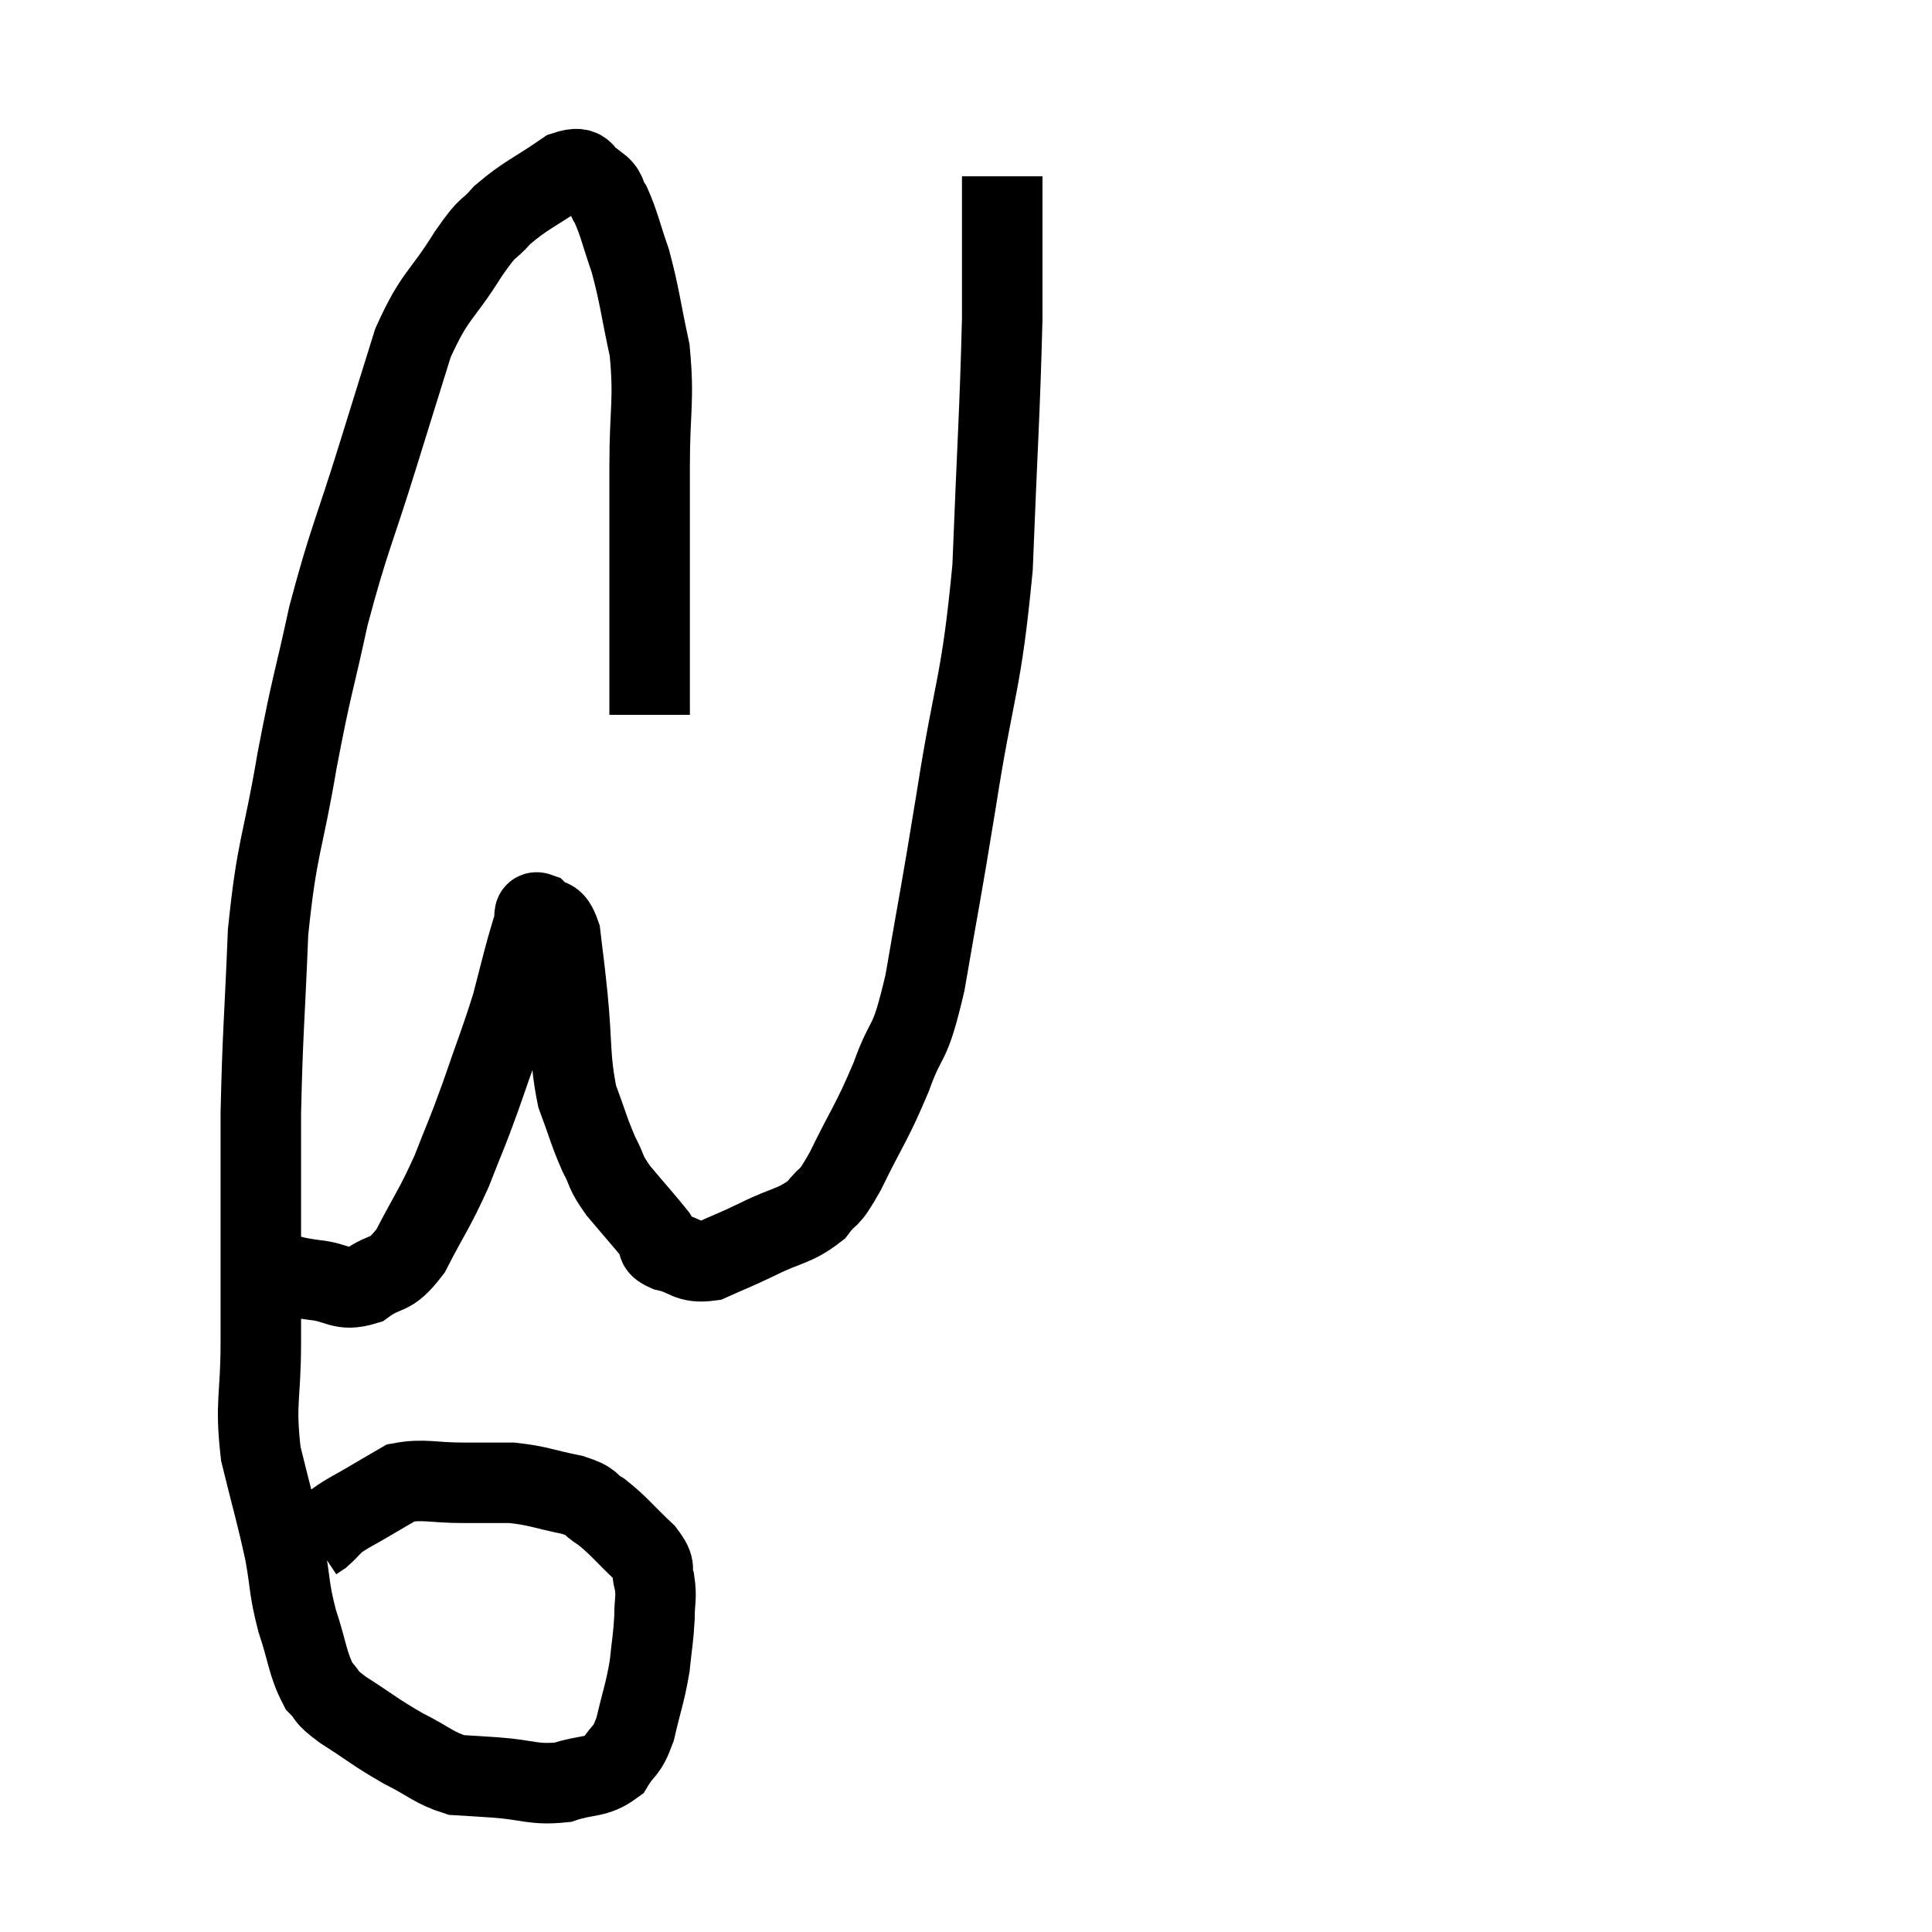 <svg width="48" height="48" viewBox="0 0 48 48" xmlns="http://www.w3.org/2000/svg"><path d="M 16.14 17.76 C 16.14 16.74, 16.14 17.265, 16.14 15.72 C 16.14 13.65, 16.14 13.335, 16.14 11.58 C 16.14 10.14, 16.26 9.975, 16.14 8.7 C 15.9 7.59, 15.9 7.38, 15.66 6.48 C 15.42 5.79, 15.39 5.58, 15.18 5.1 C 15 4.83, 15.105 4.77, 14.82 4.56 C 14.43 4.41, 14.625 4.065, 14.04 4.26 C 13.26 4.8, 13.08 4.83, 12.48 5.34 C 12.06 5.82, 12.195 5.505, 11.64 6.3 C 10.95 7.41, 10.815 7.29, 10.26 8.52 C 9.84 9.87, 9.945 9.525, 9.42 11.22 C 8.79 13.26, 8.67 13.38, 8.16 15.3 C 7.77 17.1, 7.755 16.935, 7.38 18.9 C 7.02 21.03, 6.885 20.97, 6.66 23.16 C 6.57 25.41, 6.525 25.635, 6.48 27.66 C 6.48 29.46, 6.48 29.835, 6.48 31.26 C 6.48 32.31, 6.48 32.145, 6.48 33.36 C 6.48 34.74, 6.33 34.815, 6.48 36.12 C 6.78 37.35, 6.855 37.545, 7.08 38.58 C 7.23 39.42, 7.17 39.435, 7.38 40.26 C 7.65 41.07, 7.635 41.325, 7.92 41.88 C 8.22 42.18, 7.995 42.09, 8.52 42.48 C 9.27 42.96, 9.315 43.035, 10.02 43.44 C 10.68 43.77, 10.77 43.92, 11.34 44.1 C 11.82 44.13, 11.64 44.115, 12.3 44.16 C 13.14 44.22, 13.245 44.355, 13.98 44.28 C 14.61 44.07, 14.79 44.19, 15.24 43.86 C 15.51 43.41, 15.555 43.575, 15.78 42.96 C 15.96 42.18, 16.02 42.09, 16.14 41.4 C 16.2 40.8, 16.23 40.725, 16.26 40.2 C 16.26 39.75, 16.32 39.705, 16.26 39.3 C 16.14 38.94, 16.35 39.015, 16.02 38.58 C 15.48 38.07, 15.39 37.92, 14.94 37.56 C 14.58 37.35, 14.775 37.32, 14.22 37.14 C 13.47 36.99, 13.395 36.915, 12.72 36.84 C 12.12 36.84, 12.21 36.84, 11.52 36.84 C 10.74 36.84, 10.53 36.735, 9.96 36.84 C 9.6 37.05, 9.645 37.02, 9.24 37.26 C 8.79 37.53, 8.655 37.575, 8.34 37.8 C 8.16 37.98, 8.115 38.04, 7.98 38.16 C 7.89 38.22, 7.845 38.25, 7.8 38.28 C 7.8 38.28, 7.8 38.28, 7.8 38.28 L 7.8 38.28" fill="none" stroke="black" stroke-width="2"></path><path d="M 5.88 31.26 C 6.39 31.44, 6.42 31.485, 6.9 31.62 C 7.35 31.71, 7.26 31.725, 7.8 31.8 C 8.43 31.86, 8.46 32.1, 9.06 31.92 C 9.63 31.5, 9.66 31.785, 10.2 31.08 C 10.71 30.09, 10.785 30.06, 11.22 29.1 C 11.58 28.17, 11.565 28.275, 11.94 27.24 C 12.33 26.1, 12.435 25.875, 12.72 24.96 C 12.9 24.27, 12.945 24.075, 13.08 23.58 C 13.17 23.28, 13.185 23.205, 13.26 22.98 C 13.32 22.83, 13.215 22.62, 13.38 22.68 C 13.65 22.95, 13.74 22.695, 13.92 23.22 C 14.01 24, 13.995 23.775, 14.1 24.78 C 14.22 26.01, 14.145 26.265, 14.34 27.24 C 14.61 27.96, 14.625 28.095, 14.88 28.68 C 15.12 29.13, 15 29.07, 15.36 29.58 C 15.84 30.15, 16.02 30.345, 16.32 30.72 C 16.44 30.9, 16.23 30.93, 16.56 31.08 C 17.1 31.2, 17.07 31.395, 17.64 31.32 C 18.24 31.05, 18.18 31.095, 18.84 30.78 C 19.56 30.42, 19.74 30.48, 20.28 30.06 C 20.64 29.58, 20.535 29.925, 21 29.1 C 21.57 27.93, 21.645 27.93, 22.14 26.76 C 22.56 25.59, 22.575 26.145, 22.98 24.42 C 23.37 22.14, 23.34 22.44, 23.76 19.86 C 24.21 16.98, 24.375 17.085, 24.66 14.1 C 24.78 11.01, 24.84 10.29, 24.9 7.92 C 24.9 6.27, 24.9 5.505, 24.9 4.62 C 24.9 4.5, 24.9 4.44, 24.9 4.38 L 24.9 4.38" fill="none" stroke="black" stroke-width="2"></path></svg>